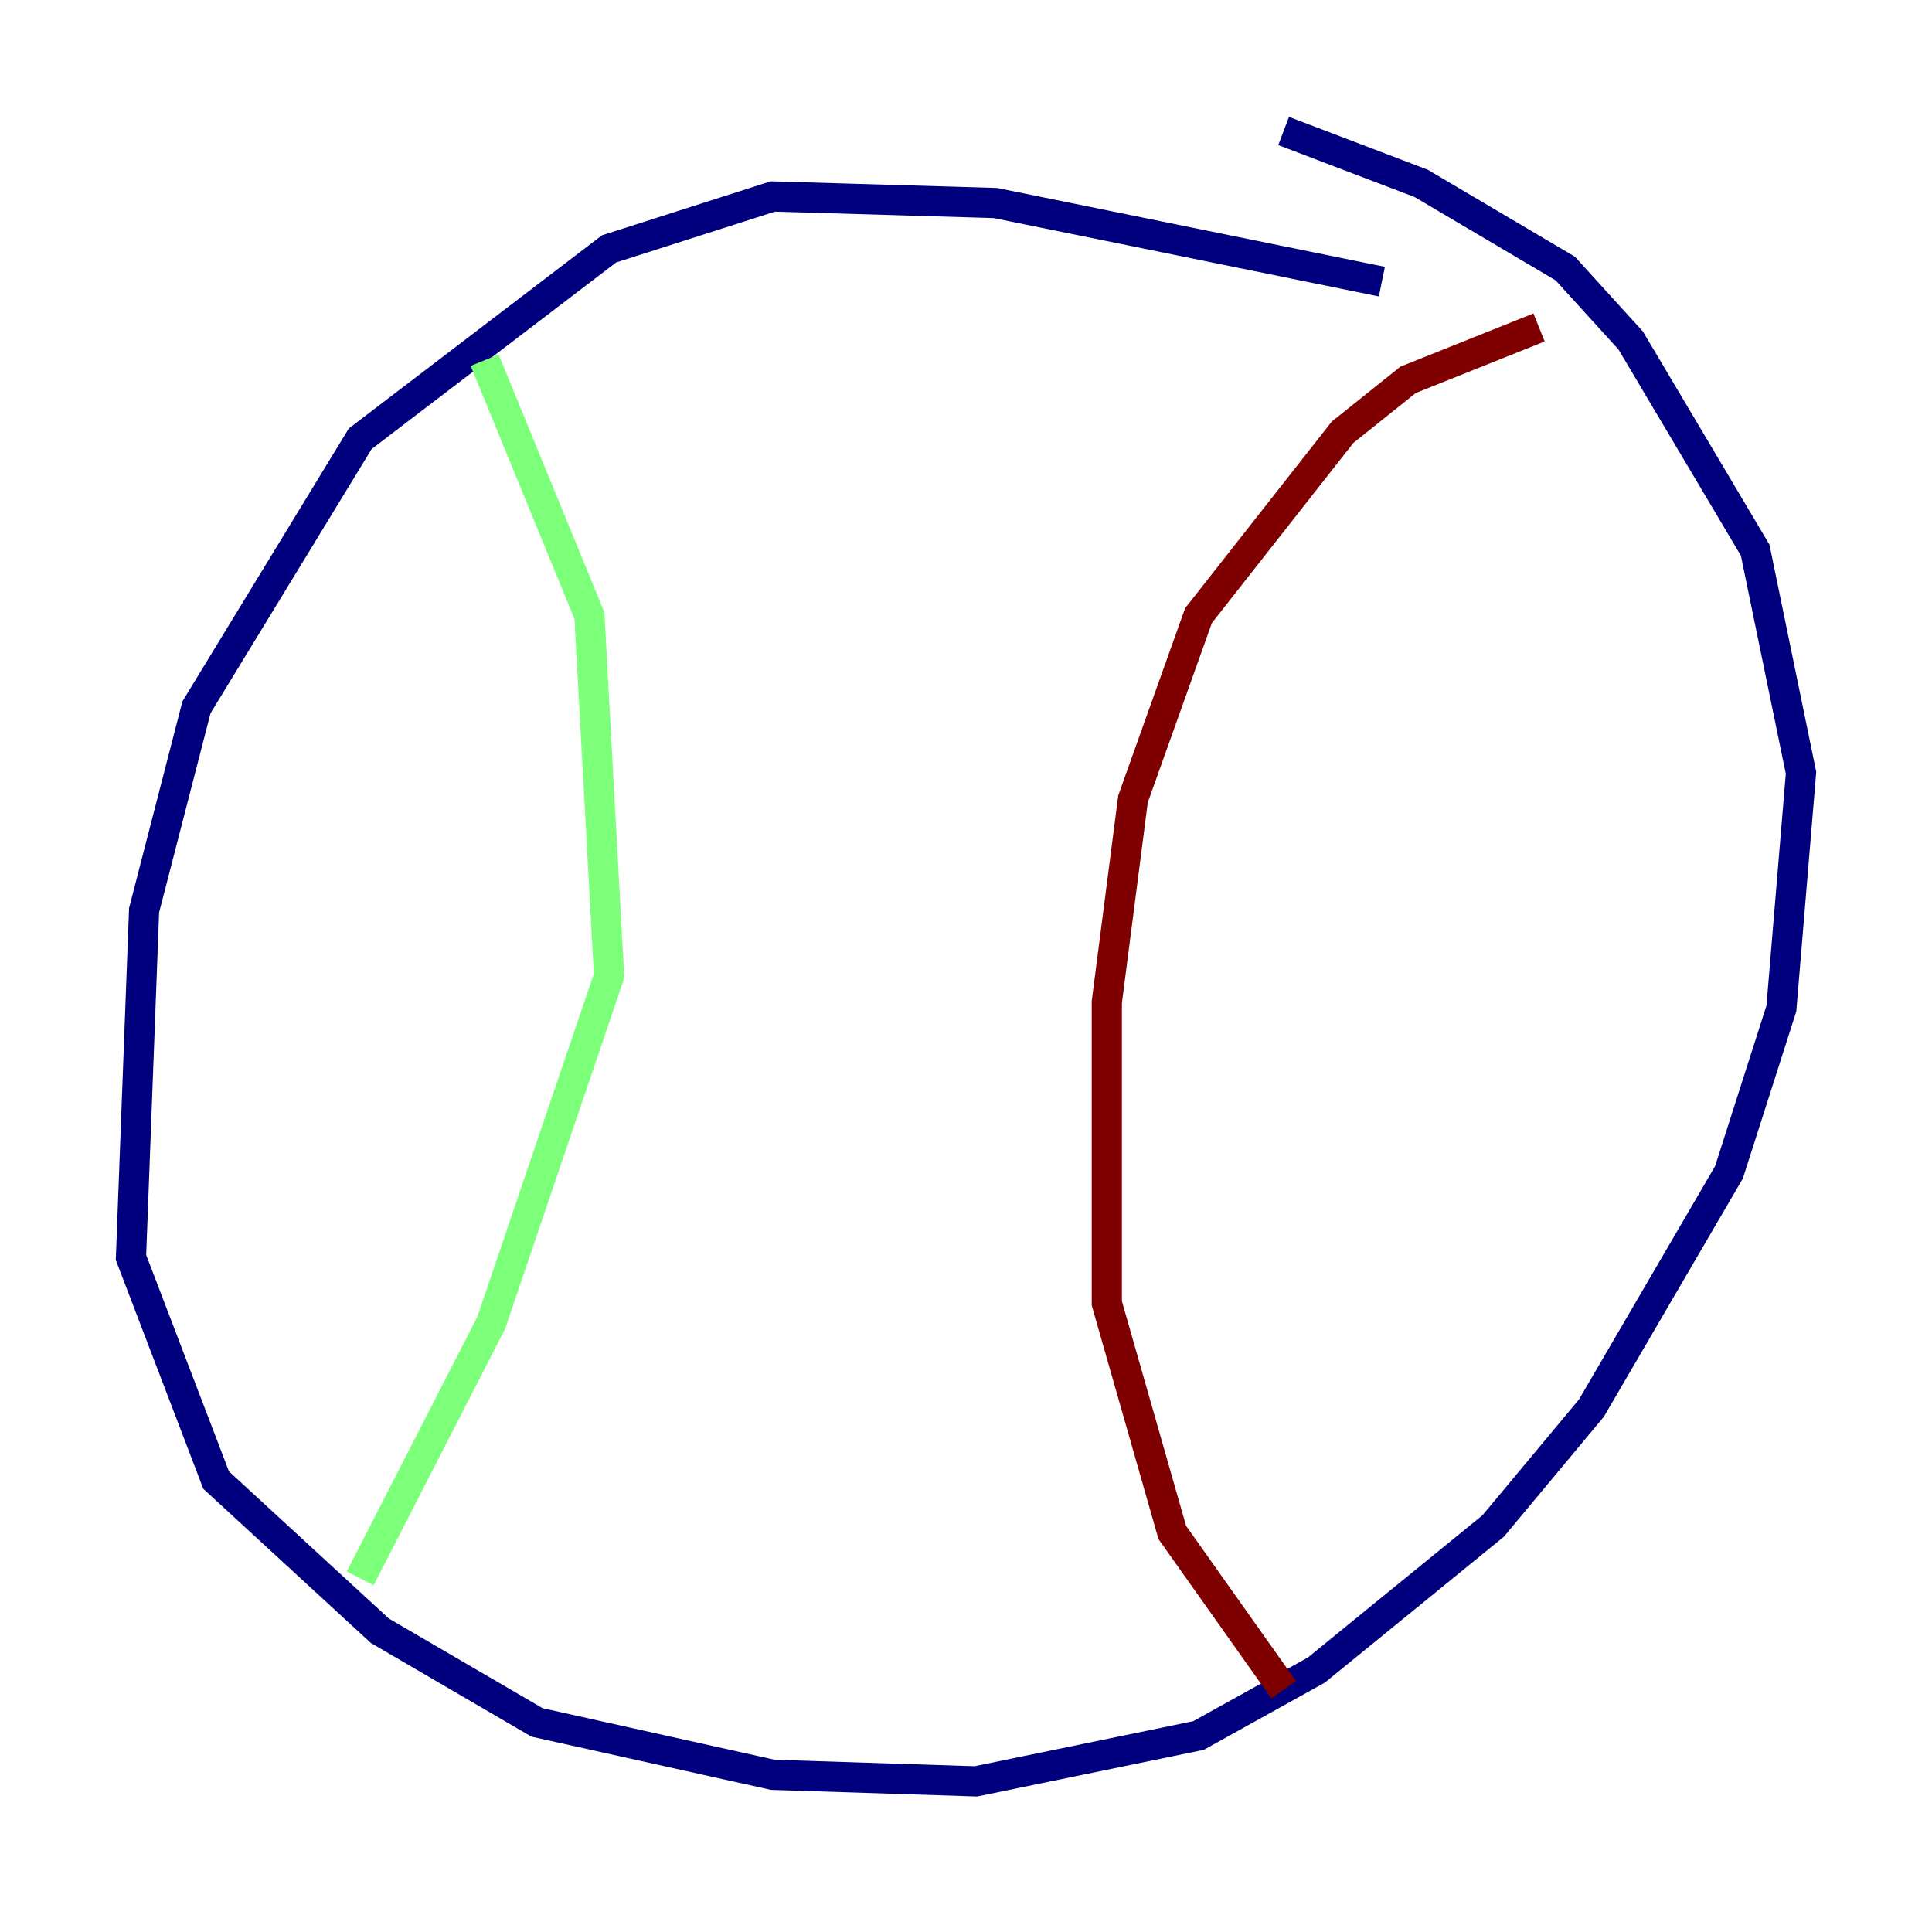 <?xml version="1.0" encoding="utf-8" ?>
<svg baseProfile="tiny" height="128" version="1.2" viewBox="0,0,128,128" width="128" xmlns="http://www.w3.org/2000/svg" xmlns:ev="http://www.w3.org/2001/xml-events" xmlns:xlink="http://www.w3.org/1999/xlink"><defs /><polyline fill="none" points="91.552,18.658 65.953,13.451 51.2,13.017 40.352,16.488 23.864,29.071 13.017,46.861 9.546,60.312 8.678,83.308 14.319,98.061 25.166,108.041 35.58,114.115 51.2,117.586 64.651,118.02 79.403,114.983 87.214,110.644 98.929,101.098 105.437,93.288 114.549,77.668 118.02,66.82 119.322,51.2 116.285,36.447 108.041,22.563 103.702,17.79 94.156,12.149 85.044,8.678" stroke="#00007f" stroke-width="2" /><polyline fill="none" points="32.108,23.864 39.051,40.786 40.352,64.651 32.542,87.647 23.864,104.57" stroke="#7cff79" stroke-width="2" /><polyline fill="none" points="101.966,21.695 93.288,25.166 88.949,28.637 79.403,40.786 75.064,52.936 73.329,66.386 73.329,86.346 77.668,101.532 85.044,111.946" stroke="#7f0000" stroke-width="2" /></svg>